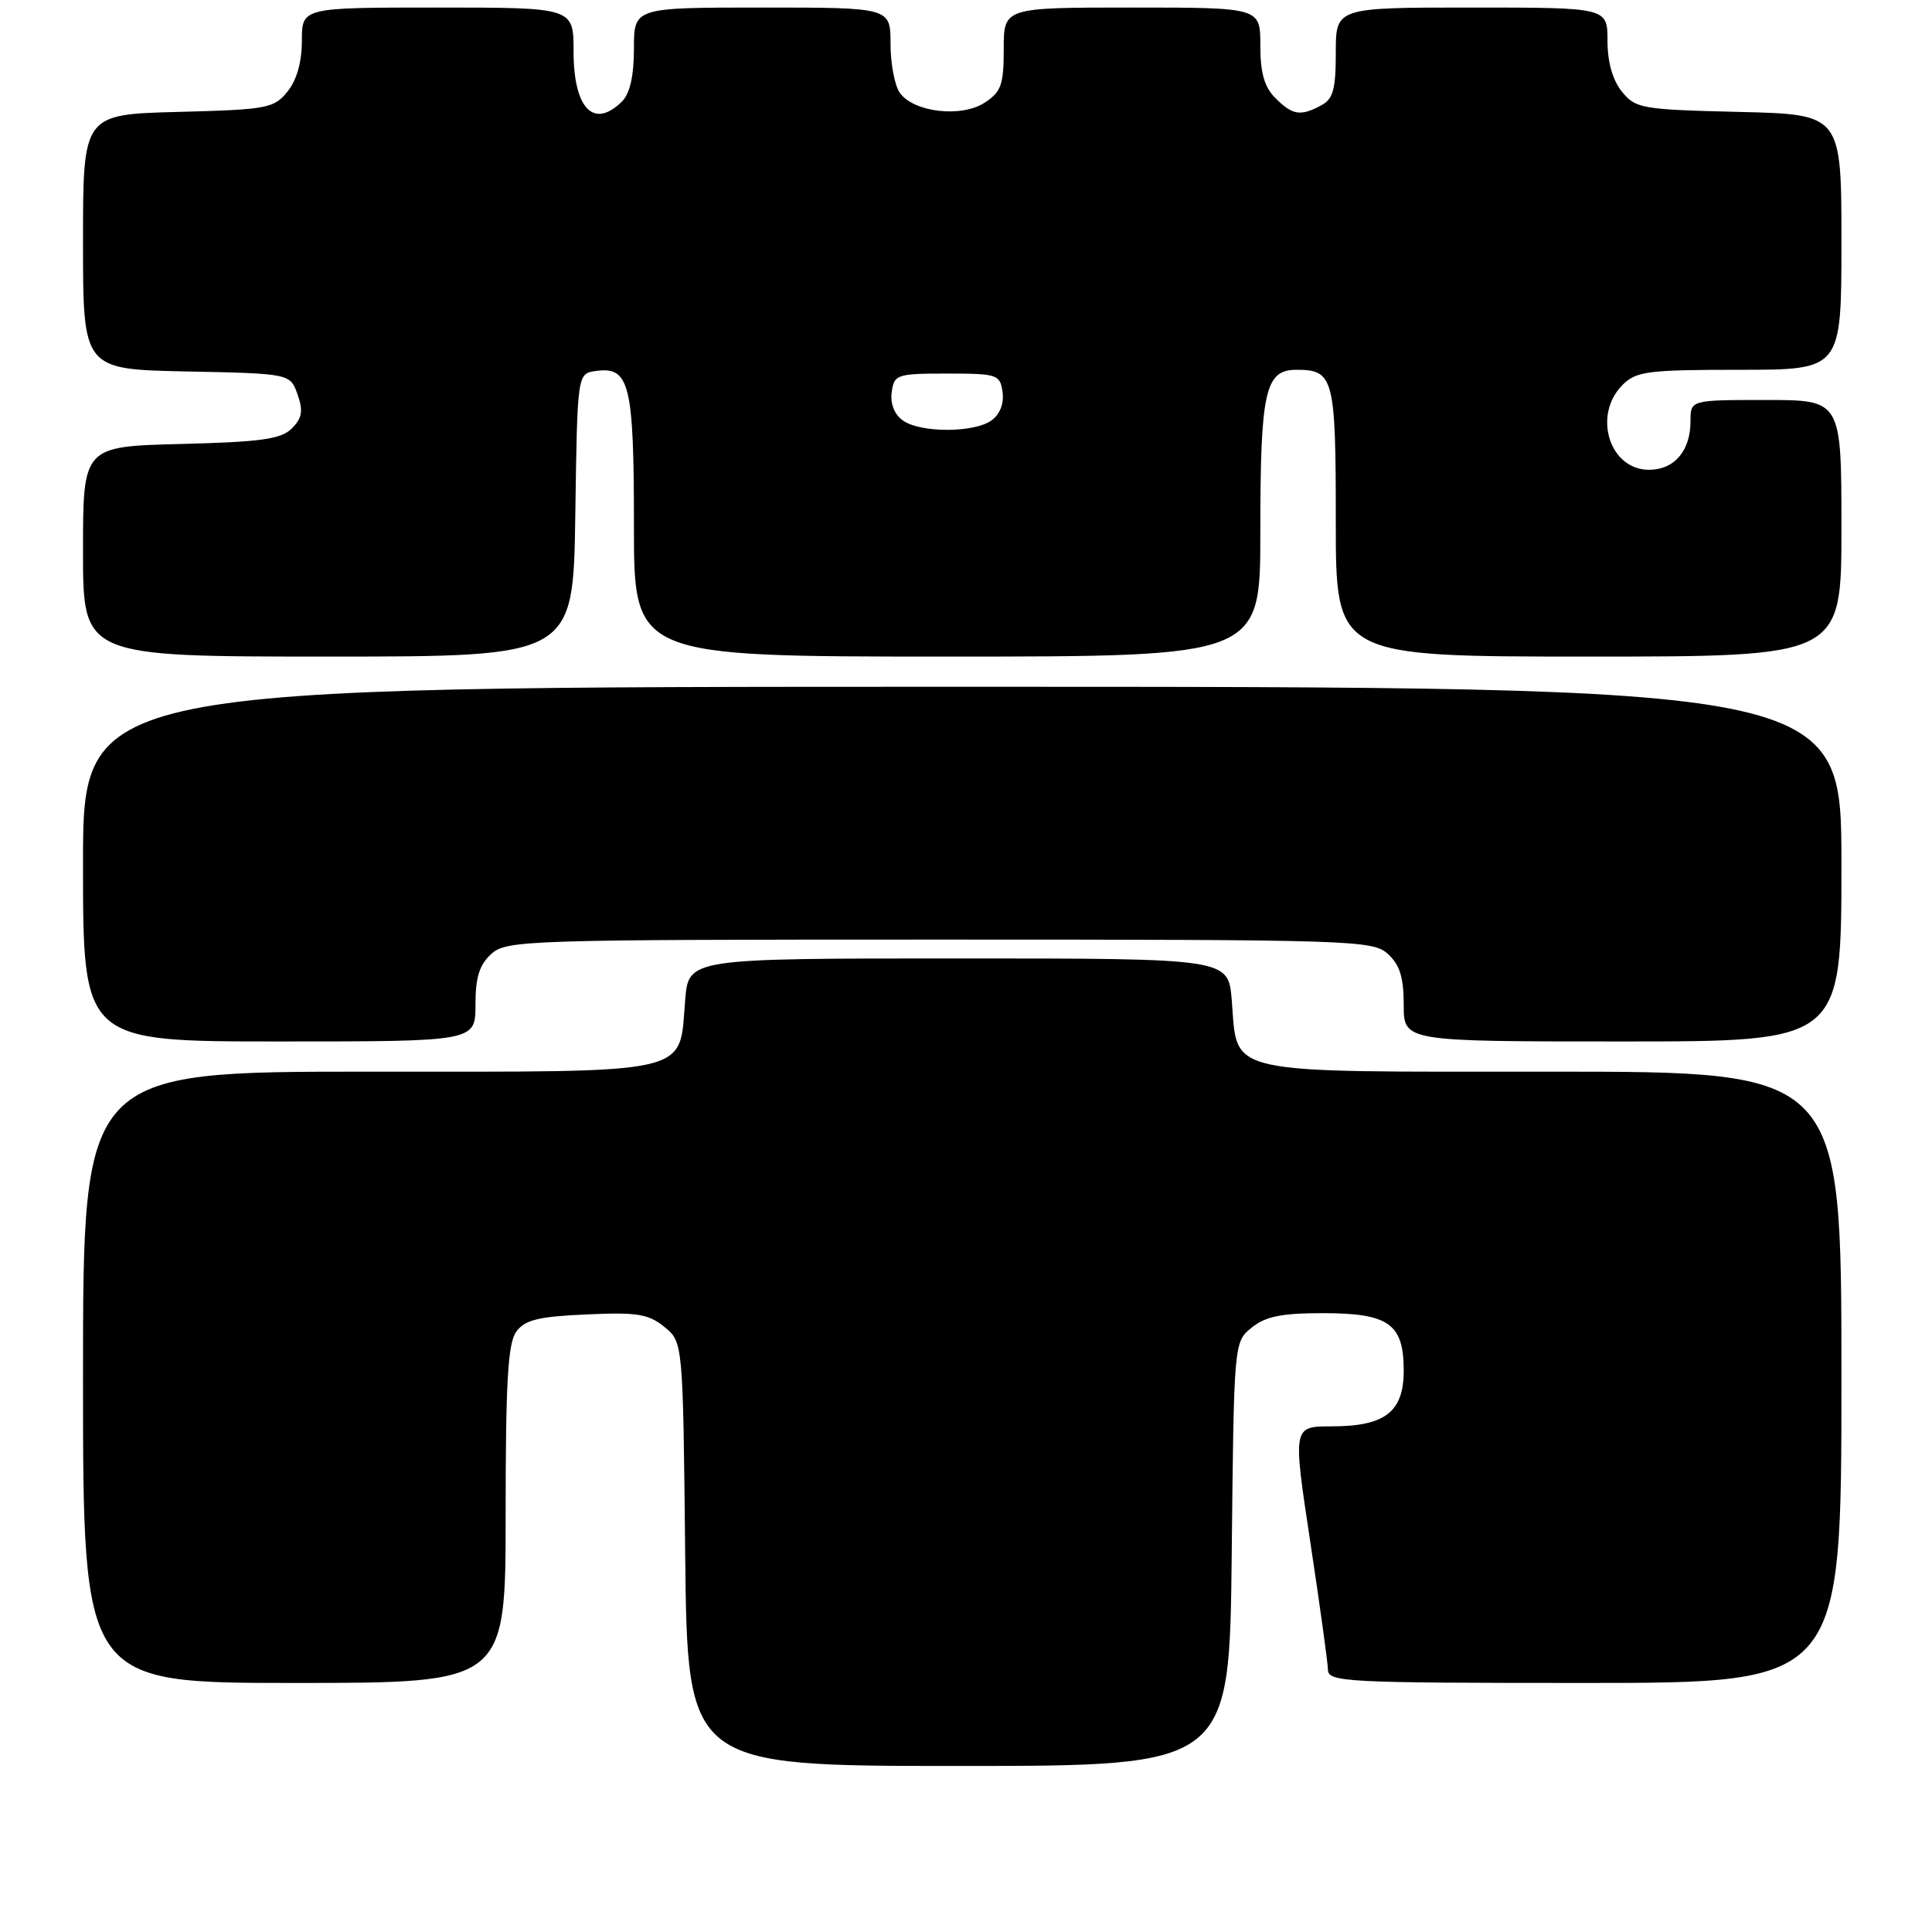 <?xml version="1.0" encoding="UTF-8" standalone="no"?>
<!DOCTYPE svg PUBLIC "-//W3C//DTD SVG 1.1//EN" "http://www.w3.org/Graphics/SVG/1.1/DTD/svg11.dtd" >
<svg xmlns="http://www.w3.org/2000/svg" xmlns:xlink="http://www.w3.org/1999/xlink" version="1.1" viewBox="0 0 256 256">
 <g >
 <path fill="currentColor"
d=" M 163.21 205.91 C 163.50 177.82 163.50 177.82 165.86 175.91 C 167.69 174.43 169.82 174.00 175.28 174.00 C 184.02 174.00 186.00 175.40 186.00 181.60 C 186.00 187.09 183.54 189.00 176.43 189.00 C 171.30 189.00 171.30 189.00 173.61 204.25 C 174.88 212.64 175.94 220.29 175.96 221.25 C 176.00 222.88 178.30 223.00 210.00 223.00 C 244.00 223.00 244.00 223.00 244.00 182.50 C 244.00 142.00 244.00 142.00 205.65 142.00 C 161.52 142.00 164.04 142.57 163.21 132.48 C 162.75 127.00 162.75 127.00 127.00 127.00 C 91.25 127.00 91.25 127.00 90.79 132.48 C 89.96 142.56 92.41 142.00 48.85 142.00 C 11.00 142.00 11.00 142.00 11.00 182.50 C 11.00 223.00 11.00 223.00 39.00 223.00 C 67.00 223.00 67.00 223.00 67.00 200.69 C 67.00 183.06 67.30 177.98 68.41 176.45 C 69.55 174.89 71.33 174.45 77.68 174.17 C 84.39 173.86 85.91 174.10 88.02 175.81 C 90.50 177.82 90.50 177.82 90.79 205.91 C 91.09 234.00 91.09 234.00 127.00 234.00 C 162.91 234.00 162.91 234.00 163.21 205.91 Z  M 63.00 133.15 C 63.00 129.50 63.52 127.84 65.10 126.40 C 67.12 124.58 69.57 124.50 124.50 124.50 C 179.43 124.50 181.88 124.58 183.90 126.40 C 185.48 127.84 186.00 129.50 186.00 133.15 C 186.00 138.00 186.00 138.00 215.00 138.00 C 244.00 138.00 244.00 138.00 244.00 114.50 C 244.00 91.00 244.00 91.00 127.50 91.00 C 11.00 91.00 11.00 91.00 11.00 114.50 C 11.00 138.00 11.00 138.00 37.00 138.00 C 63.00 138.00 63.00 138.00 63.00 133.15 Z  M 76.23 68.25 C 76.50 49.50 76.50 49.50 78.94 49.16 C 83.43 48.52 84.00 50.86 84.00 69.69 C 84.00 87.00 84.00 87.00 125.50 87.00 C 167.00 87.00 167.00 87.00 167.00 70.57 C 167.00 51.81 167.62 49.00 171.78 49.00 C 176.74 49.00 177.00 49.99 177.00 69.20 C 177.00 87.00 177.00 87.00 210.50 87.00 C 244.00 87.00 244.00 87.00 244.00 70.00 C 244.00 53.00 244.00 53.00 234.00 53.00 C 224.00 53.00 224.00 53.00 224.00 55.81 C 224.00 59.74 221.86 62.25 218.50 62.25 C 213.25 62.25 211.00 55.00 215.00 51.00 C 216.80 49.20 218.33 49.00 230.50 49.00 C 244.00 49.00 244.00 49.00 244.00 32.08 C 244.00 15.15 244.00 15.15 230.41 14.83 C 217.53 14.52 216.72 14.38 214.91 12.14 C 213.68 10.62 213.00 8.22 213.00 5.39 C 213.00 1.00 213.00 1.00 195.00 1.00 C 177.00 1.00 177.00 1.00 177.00 6.96 C 177.00 11.84 176.65 13.12 175.07 13.96 C 172.32 15.44 171.27 15.27 169.00 13.00 C 167.53 11.53 167.00 9.67 167.00 6.00 C 167.00 1.00 167.00 1.00 150.00 1.00 C 133.00 1.00 133.00 1.00 133.00 6.48 C 133.00 11.23 132.67 12.17 130.48 13.60 C 127.42 15.61 121.13 14.90 119.25 12.33 C 118.56 11.39 118.00 8.45 118.00 5.81 C 118.00 1.00 118.00 1.00 101.00 1.00 C 84.00 1.00 84.00 1.00 84.00 6.43 C 84.00 10.03 83.47 12.39 82.43 13.43 C 78.68 17.17 76.00 14.40 76.00 6.80 C 76.00 1.00 76.00 1.00 58.00 1.00 C 40.00 1.00 40.00 1.00 40.00 5.39 C 40.00 8.22 39.32 10.62 38.09 12.14 C 36.30 14.36 35.42 14.52 23.59 14.83 C 11.00 15.16 11.00 15.16 11.00 32.05 C 11.00 48.94 11.00 48.94 24.73 49.22 C 38.45 49.50 38.45 49.50 39.43 52.27 C 40.19 54.46 40.04 55.39 38.67 56.77 C 37.24 58.19 34.65 58.56 23.97 58.83 C 11.00 59.16 11.00 59.16 11.00 73.08 C 11.00 87.00 11.00 87.00 43.48 87.00 C 75.96 87.00 75.96 87.00 76.23 68.25 Z  M 119.60 55.69 C 118.50 54.89 117.94 53.45 118.16 51.94 C 118.48 49.62 118.84 49.50 125.50 49.50 C 132.16 49.50 132.52 49.62 132.84 51.94 C 133.06 53.45 132.50 54.89 131.40 55.69 C 129.10 57.38 121.90 57.38 119.60 55.69 Z "/>
</g>
</svg>